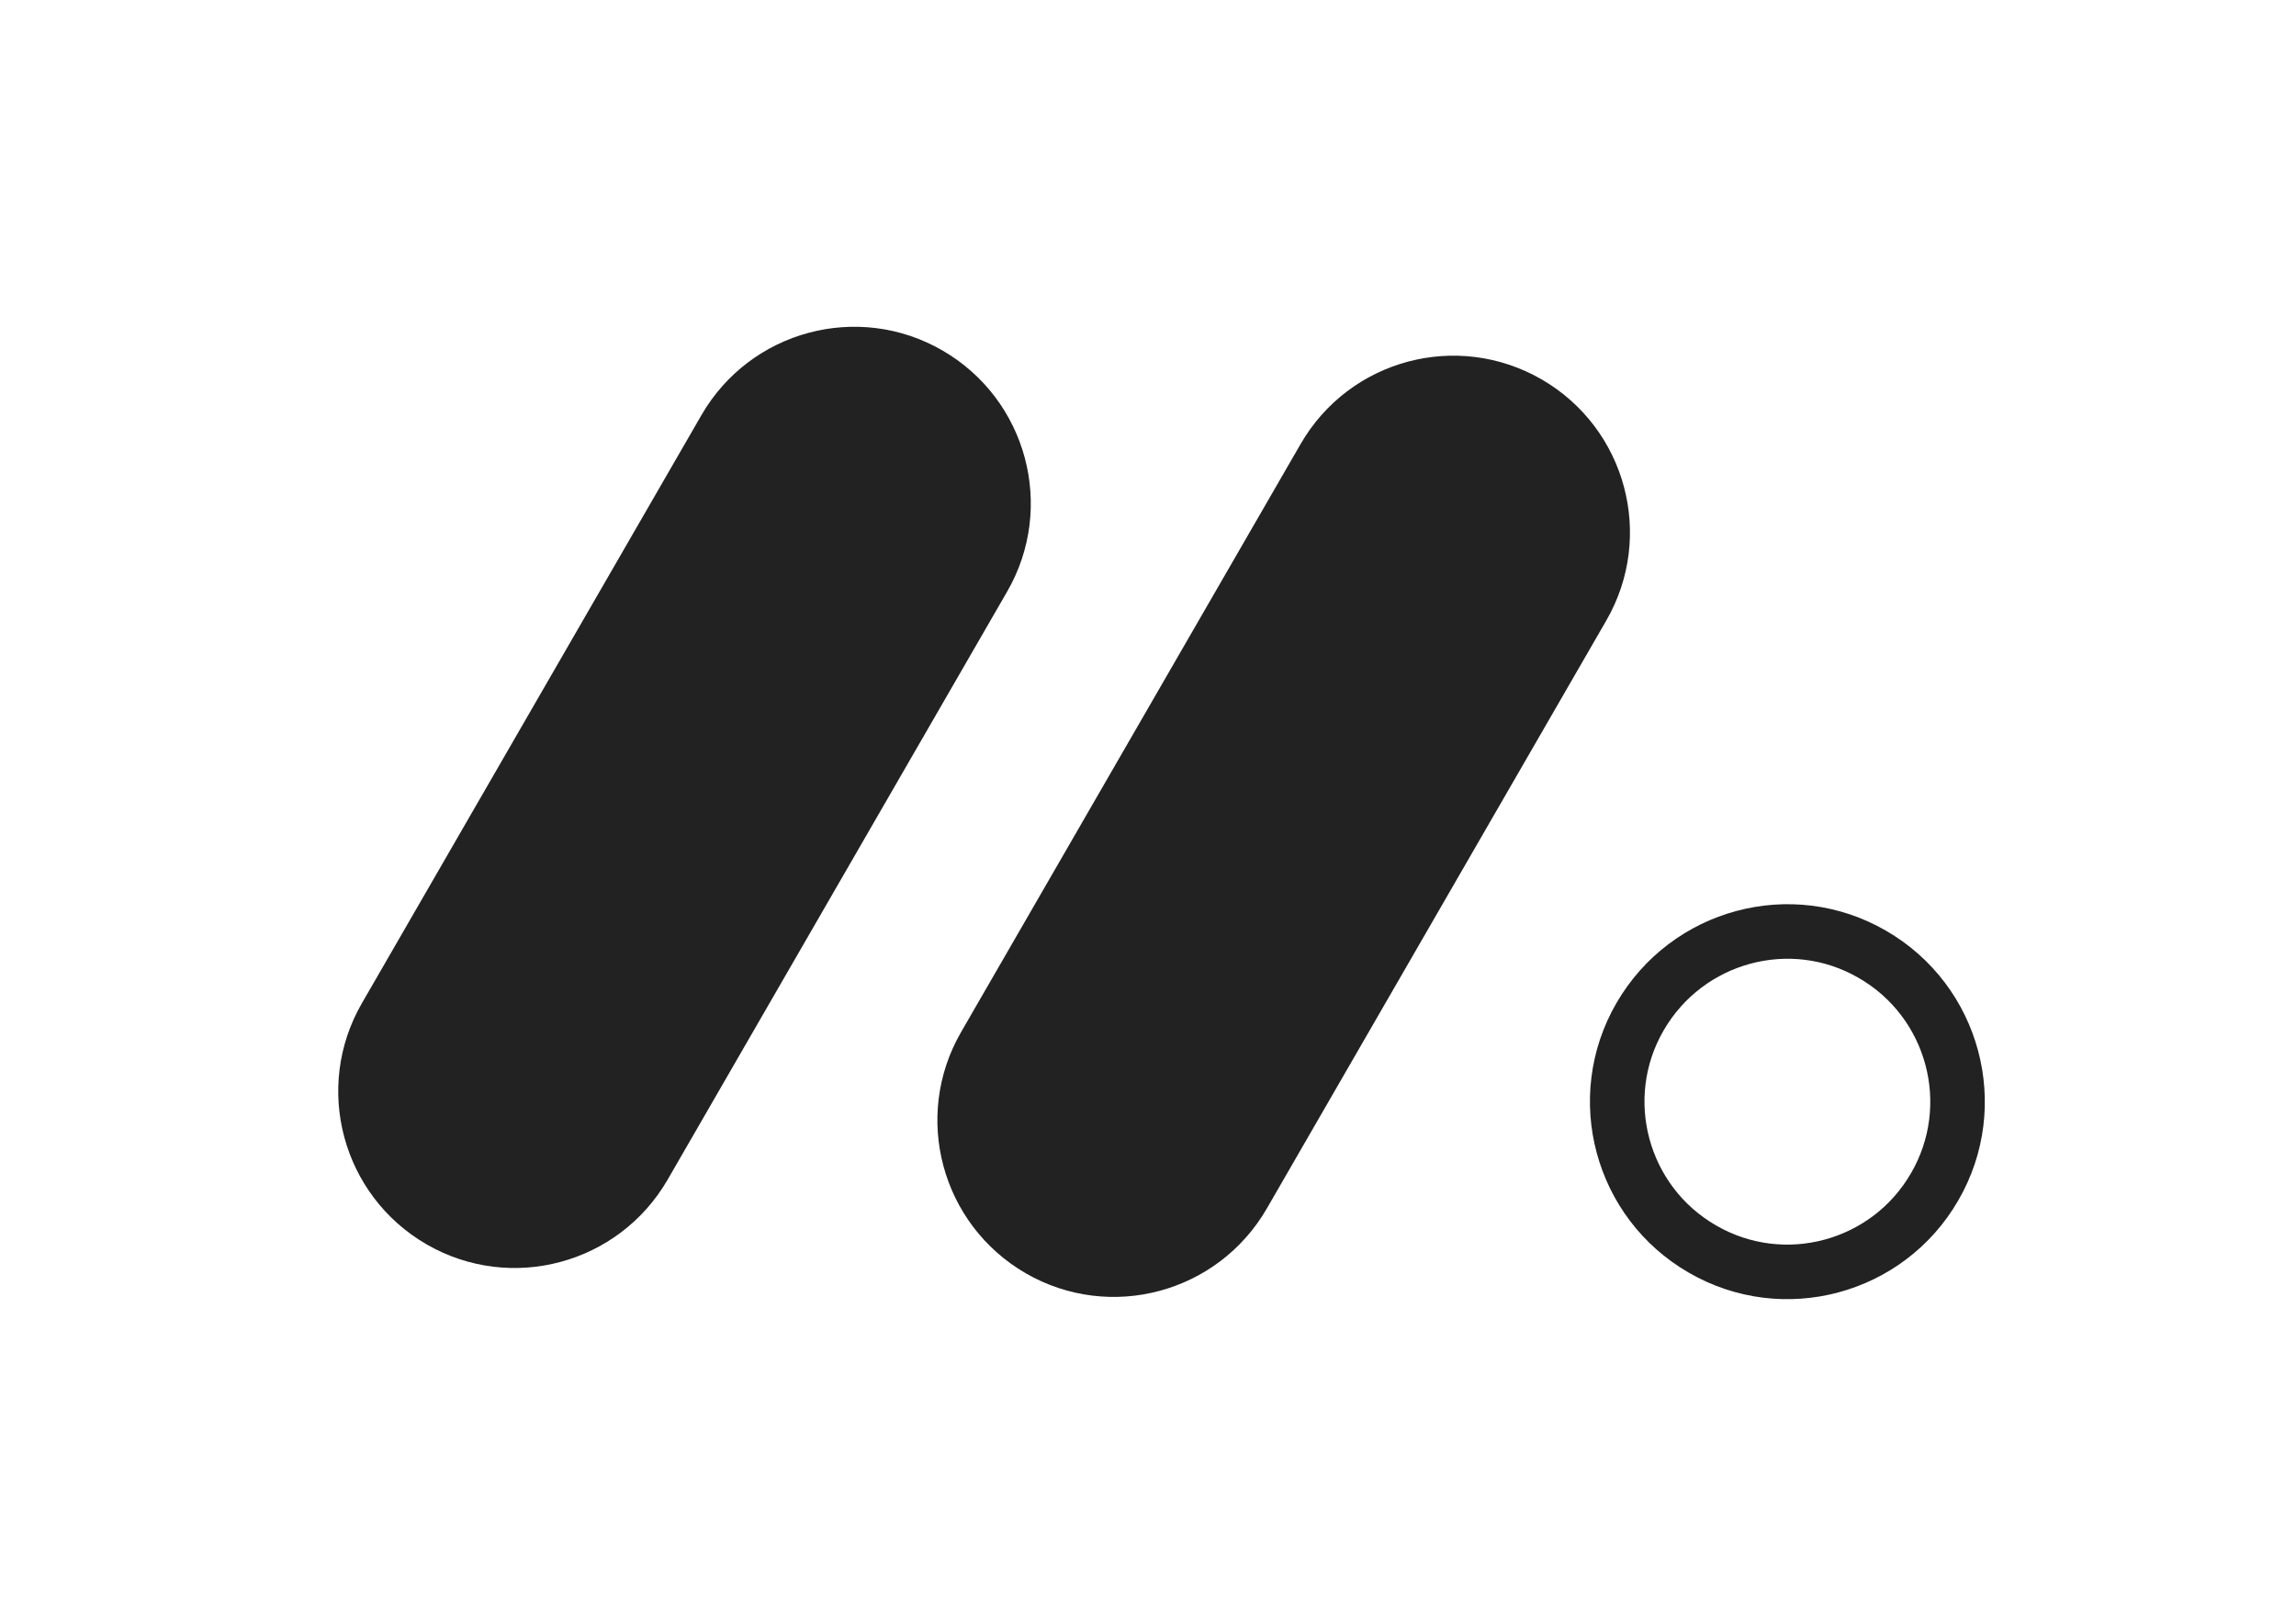 <?xml version="1.0" encoding="utf-8"?>
<!-- Generator: Adobe Illustrator 23.0.1, SVG Export Plug-In . SVG Version: 6.00 Build 0)  -->
<svg version="1.1" id="레이어_1" xmlns="http://www.w3.org/2000/svg" xmlns:xlink="http://www.w3.org/1999/xlink" x="0px"
	 y="0px" viewBox="0 0 841.9 595.3" style="enable-background:new 0 0 841.9 595.3;" xml:space="preserve">
<style type="text/css">
	.st0{fill:#222222;}
	.st1{fill:none;stroke:#222222;stroke-width:20;stroke-miterlimit:10;}
</style>
<g>
	<path class="st0" d="M345.6,128.5L345.6,128.5c30.9,17.9,41.6,57.4,23.7,88.4L244.8,432.5c-17.9,30.9-57.4,41.6-88.4,23.7l0,0
		c-30.9-17.9-41.6-57.4-23.7-88.4l124.5-215.6C275.1,121.2,314.7,110.6,345.6,128.5z"/>
	<path class="st0" d="M565.3,139.1L565.3,139.1c30.9,17.9,41.6,57.4,23.7,88.4L464.5,443.1c-17.9,30.9-57.4,41.6-88.4,23.7l0,0
		c-30.9-17.9-41.6-57.4-23.7-88.4l124.5-215.6C494.8,131.8,534.3,121.2,565.3,139.1z"/>
	<path class="st1" d="M686.6,349.9L686.6,349.9c29.8,17.2,40.1,55.4,22.8,85.2l0,0c-17.2,29.8-55.4,40.1-85.2,22.8l0,0
		c-29.8-17.2-40.1-55.4-22.8-85.2l0,0C618.7,342.9,656.8,332.6,686.6,349.9z"/>
</g>
</svg>
